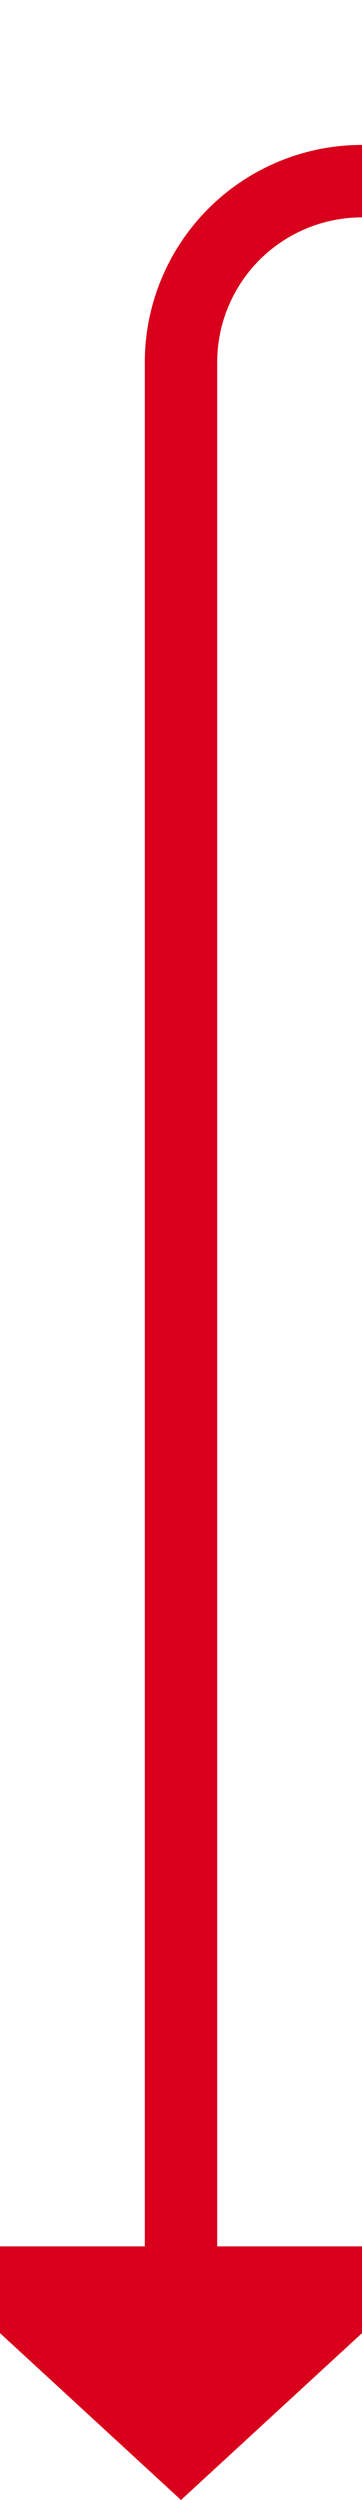 ﻿<?xml version="1.0" encoding="utf-8"?>
<svg version="1.1" xmlns:xlink="http://www.w3.org/1999/xlink" width="10px" height="69px" preserveAspectRatio="xMidYMin meet" viewBox="545 1731  8 69" xmlns="http://www.w3.org/2000/svg">
  <path d="M 713 1736  L 554 1736  A 5 5 0 0 0 549 1741 L 549 1794  " stroke-width="2" stroke="#d9001b" fill="none" />
  <path d="M 541.4 1793  L 549 1800  L 556.6 1793  L 541.4 1793  Z " fill-rule="nonzero" fill="#d9001b" stroke="none" />
</svg>